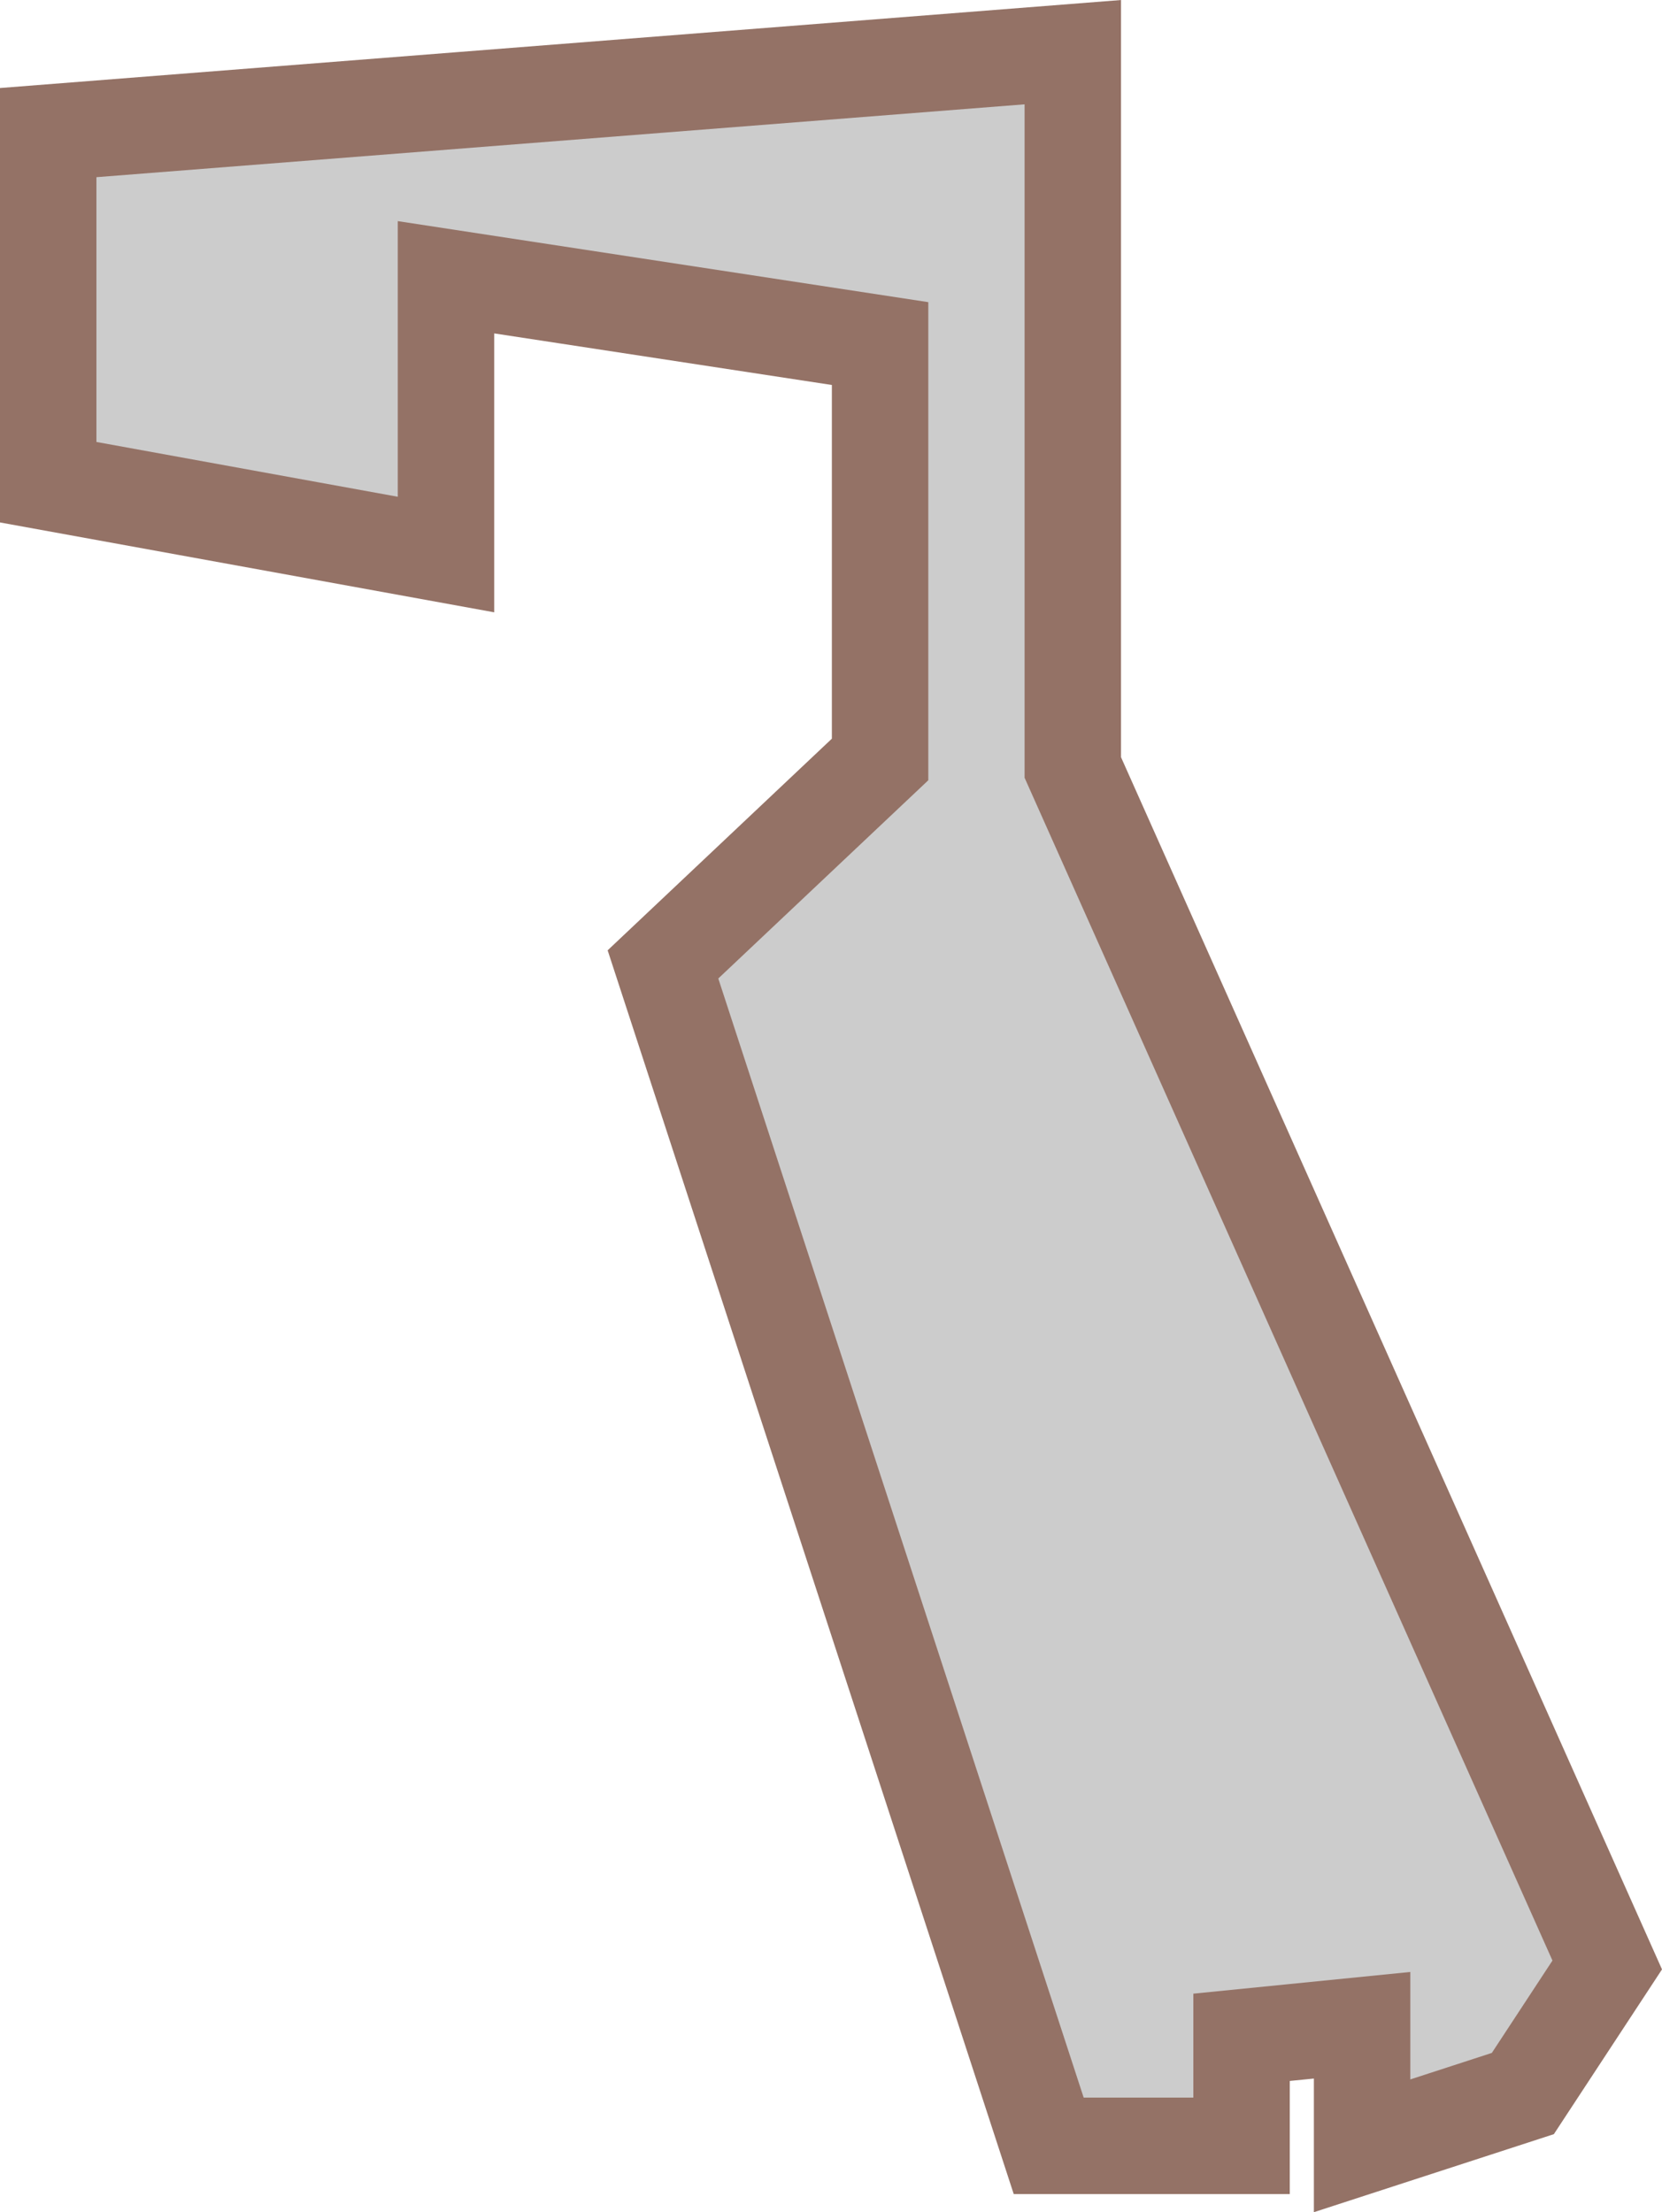<?xml version="1.0" encoding="utf-8"?>

<svg version="1.1" id="图层_1" xmlns="http://www.w3.org/2000/svg" xmlns:xlink="http://www.w3.org/1999/xlink" x="0px" y="0px"
	 width="34.47px" height="45.876px" viewBox="0 0 34.47 45.876" enable-background="new 0 0 34.47 45.876" xml:space="preserve">
<g>
	<polygon com-has-ani="true" com-name="com_switch" fill="#CCCCCC" stroke="#947266" stroke-width="2" stroke-miterlimit="10" points="1,2.75 1,10 9.25,11.5 9.25,5.75 
		18.253,7.125 18.253,15.75 13.75,20 21.75,44.5 25.75,44.5 25.75,42.25 28.25,42 28.25,44.5 31.584,43.416 33.334,40.75 
		22.25,15.916 22.25,1.082 	"/>
	<path fill="#CCCCCC" stroke="#947266" stroke-width="2" stroke-miterlimit="10" d="M34,40.75"/>
</g>
</svg>
